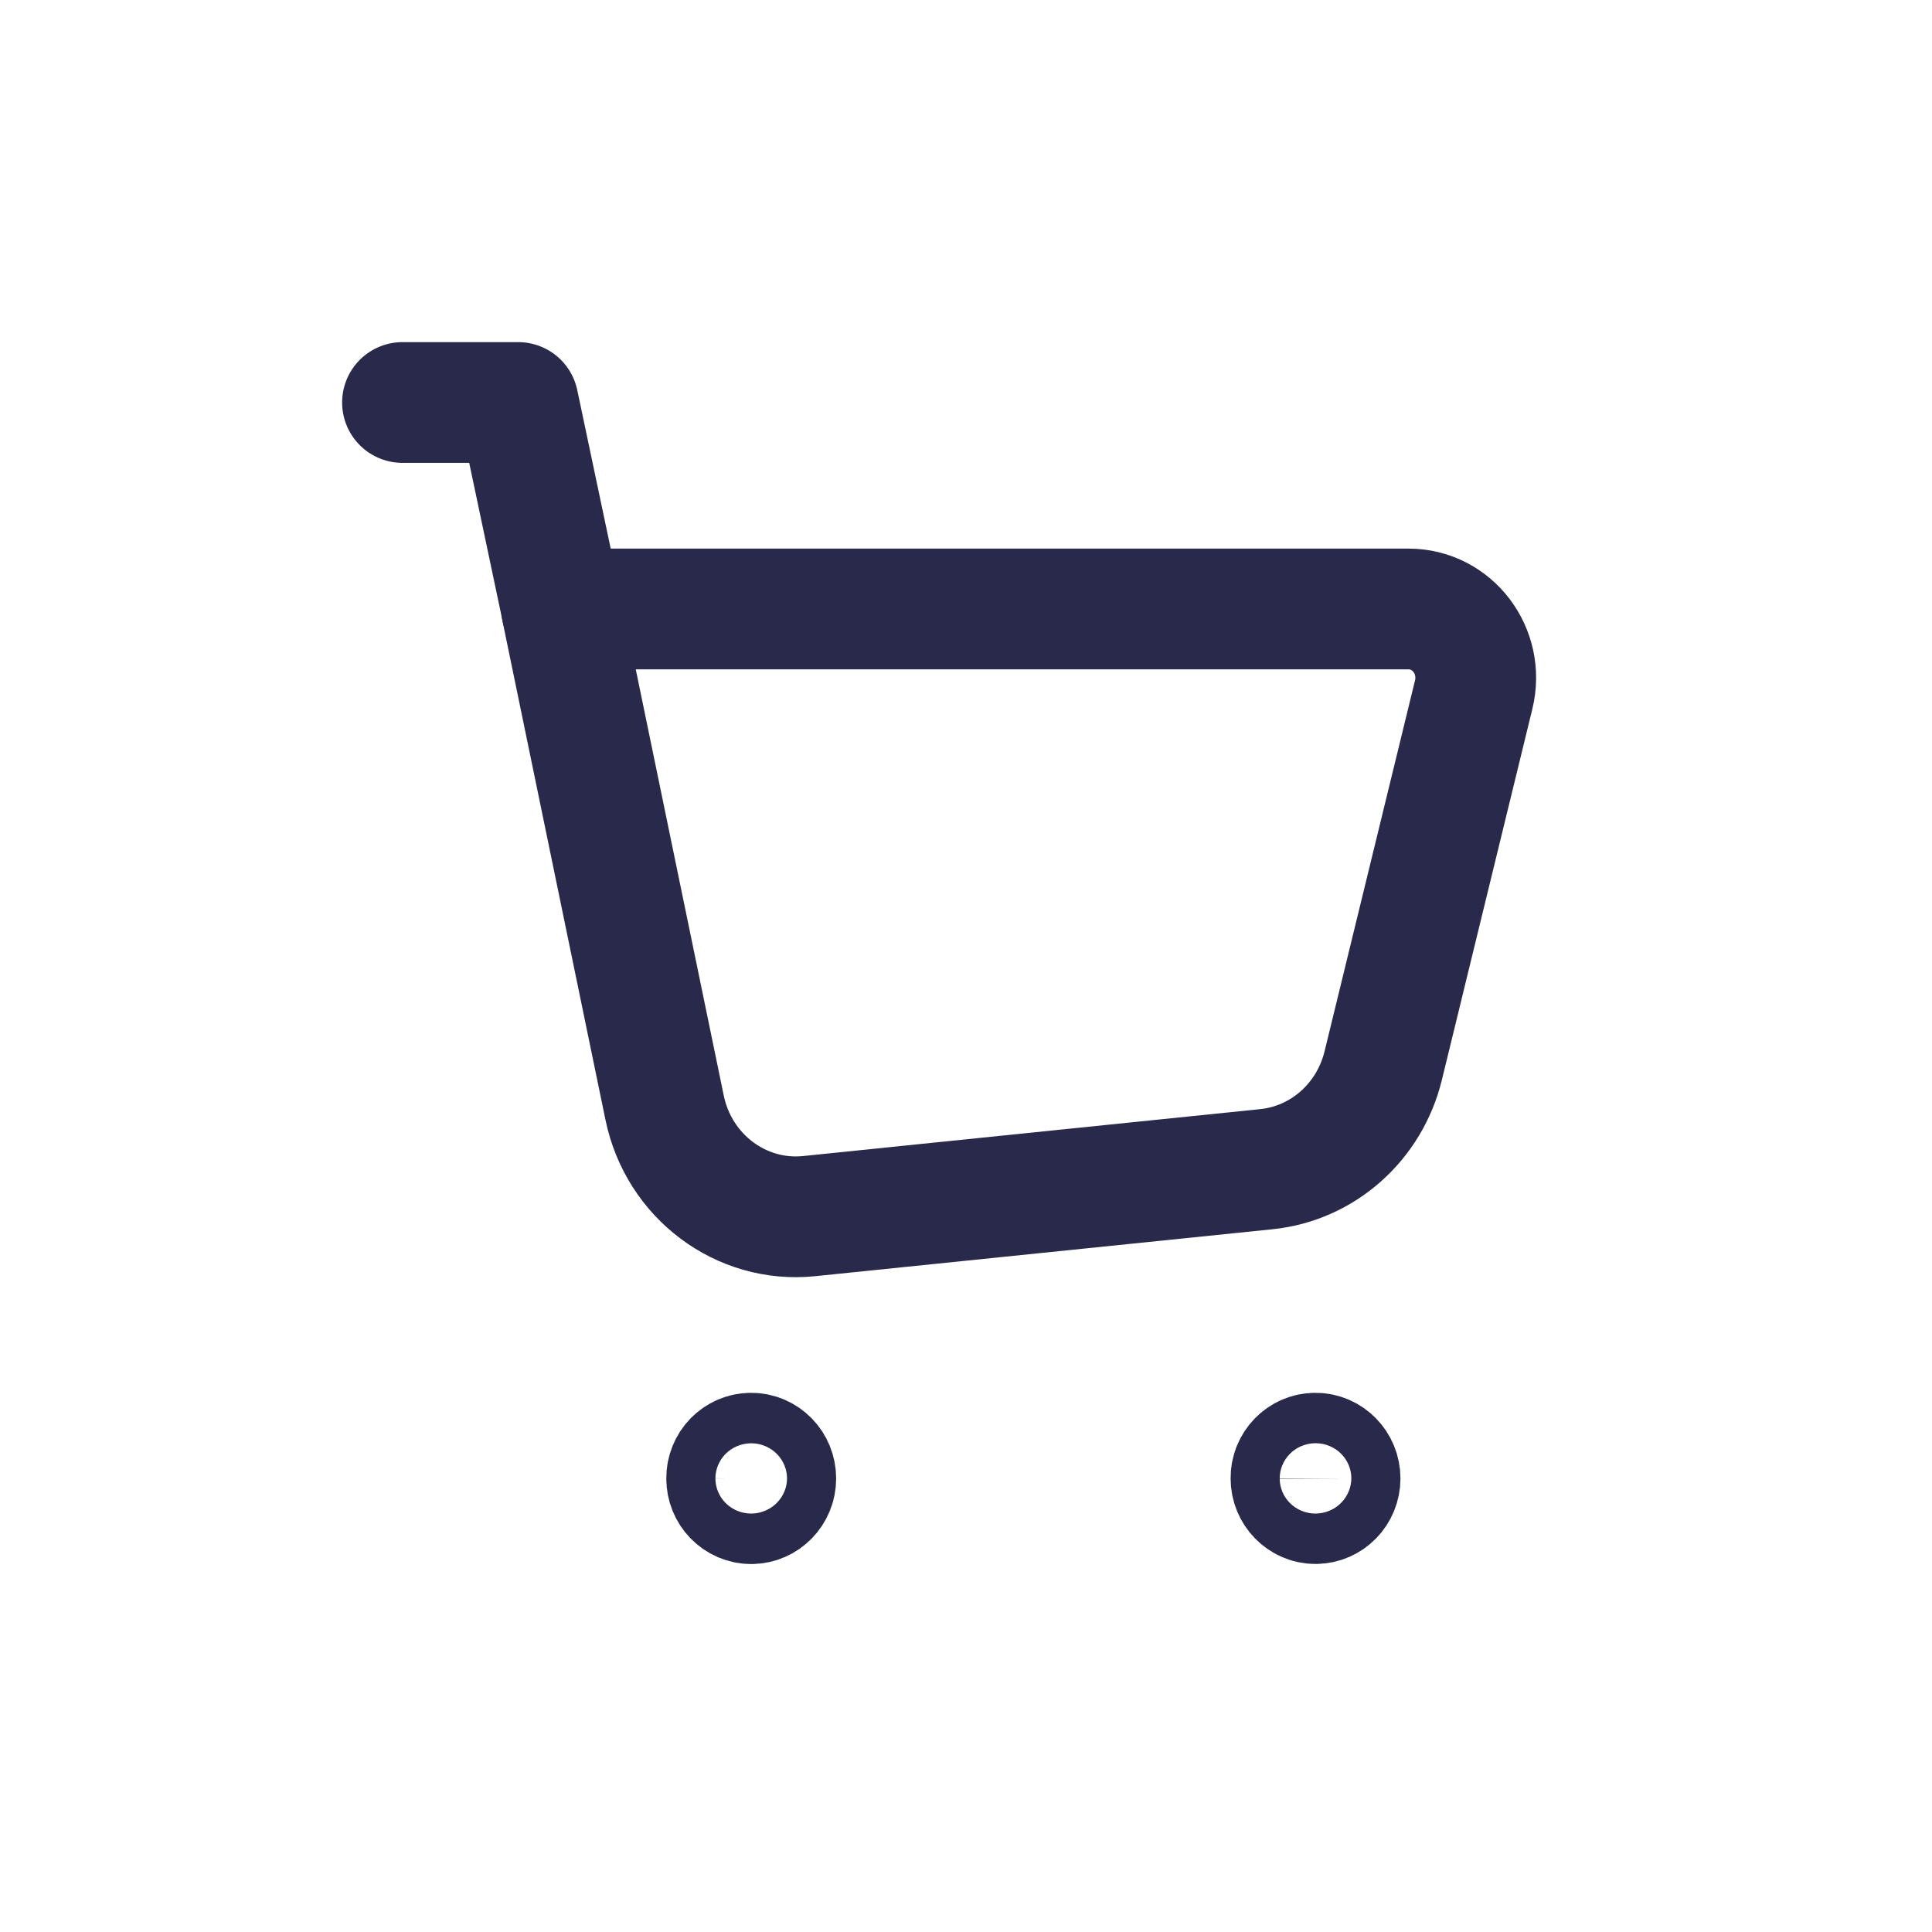 <svg width="24" height="24" viewBox="0 0 24 24" fill="none" xmlns="http://www.w3.org/2000/svg">
<path d="M9.331 18.052C9.162 18.052 9.026 18.192 9.027 18.365C9.026 18.539 9.163 18.679 9.332 18.679C9.5 18.679 9.637 18.539 9.637 18.366C9.637 18.192 9.5 18.052 9.331 18.052Z" stroke="#29294B" stroke-width="1.5" stroke-linecap="round" stroke-linejoin="round"/>
<path d="M16.34 18.052C16.172 18.052 16.035 18.192 16.037 18.365C16.037 18.538 16.174 18.678 16.342 18.678C16.511 18.678 16.647 18.538 16.647 18.365C16.646 18.192 16.51 18.052 16.34 18.052Z" stroke="#29294B" stroke-width="1.5" stroke-linecap="round" stroke-linejoin="round"/>
<path d="M6.978 7.565L6.437 5H5" stroke="#29294B" stroke-width="1.5" stroke-linecap="round" stroke-linejoin="round"/>
<path d="M8.256 13.76L6.977 7.565H17.498C18.041 7.565 18.438 8.087 18.307 8.628L17.183 13.237C17.012 13.938 16.432 14.452 15.732 14.524L10.052 15.107C9.206 15.194 8.432 14.613 8.256 13.76V13.76Z" stroke="#29294B" stroke-width="1.5" stroke-linecap="round" stroke-linejoin="round"/>
</svg>
